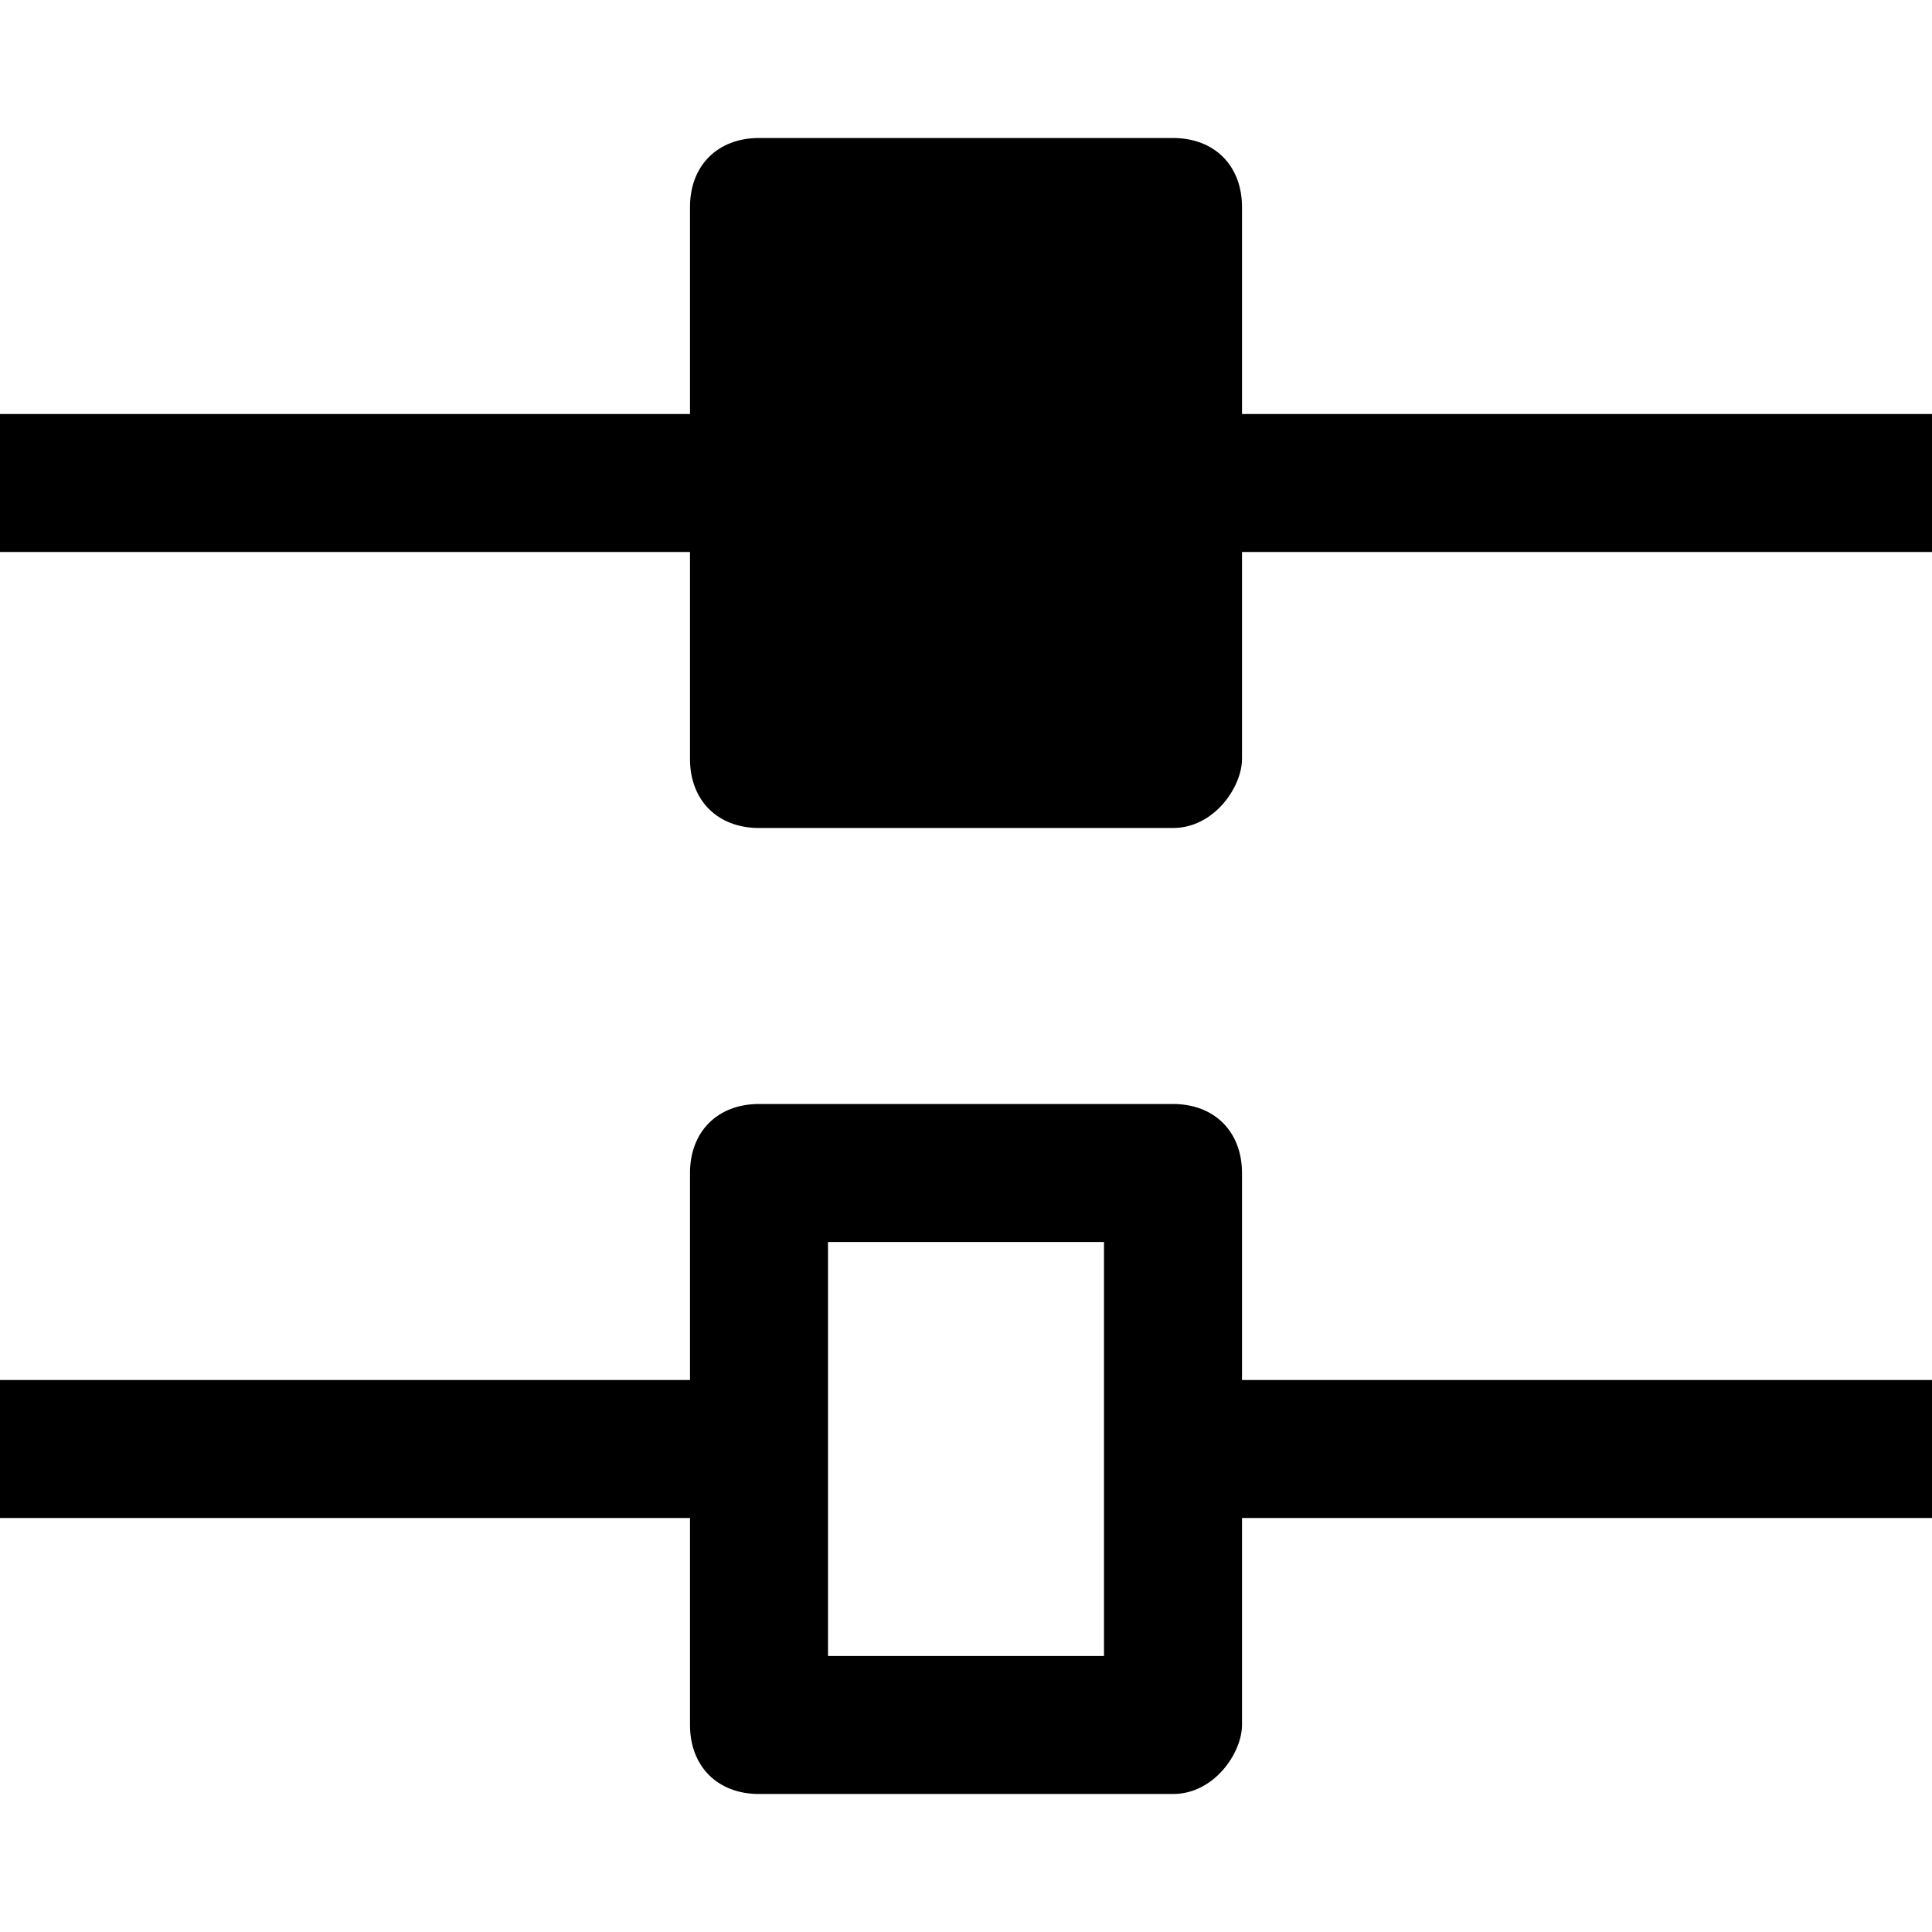 <?xml version="1.0" encoding="utf-8"?>
<svg version="1.1" xmlns="http://www.w3.org/2000/svg" xmlns:xlink="http://www.w3.org/1999/xlink"
	 xml:space="preserve"
	 id="icon-distribute-horizontal"
	 x="0px" y="0px"
	 width="14" height="14"
	 viewBox="0 0 14 14">
	<path d="M5.5,1h3C8.8,1,9,1.2,9,1.5V3h5v1H9v1.5C9,5.7,8.8,6,8.5,6h-3C5.2,6,5,5.8,5,5.5V4H0V3h5V1.5C5,1.2,5.2,1,5.5,1L5.5,1z
		 M5.5,8h3C8.8,8,9,8.2,9,8.5V10h5v1H9v1.5C9,12.7,8.8,13,8.5,13h-3C5.2,13,5,12.8,5,12.5V11H0v-1h5V8.5C5,8.2,5.2,8,5.5,8L5.5,8z
		 M6,9v3h2V9H6z"/>
</svg>
